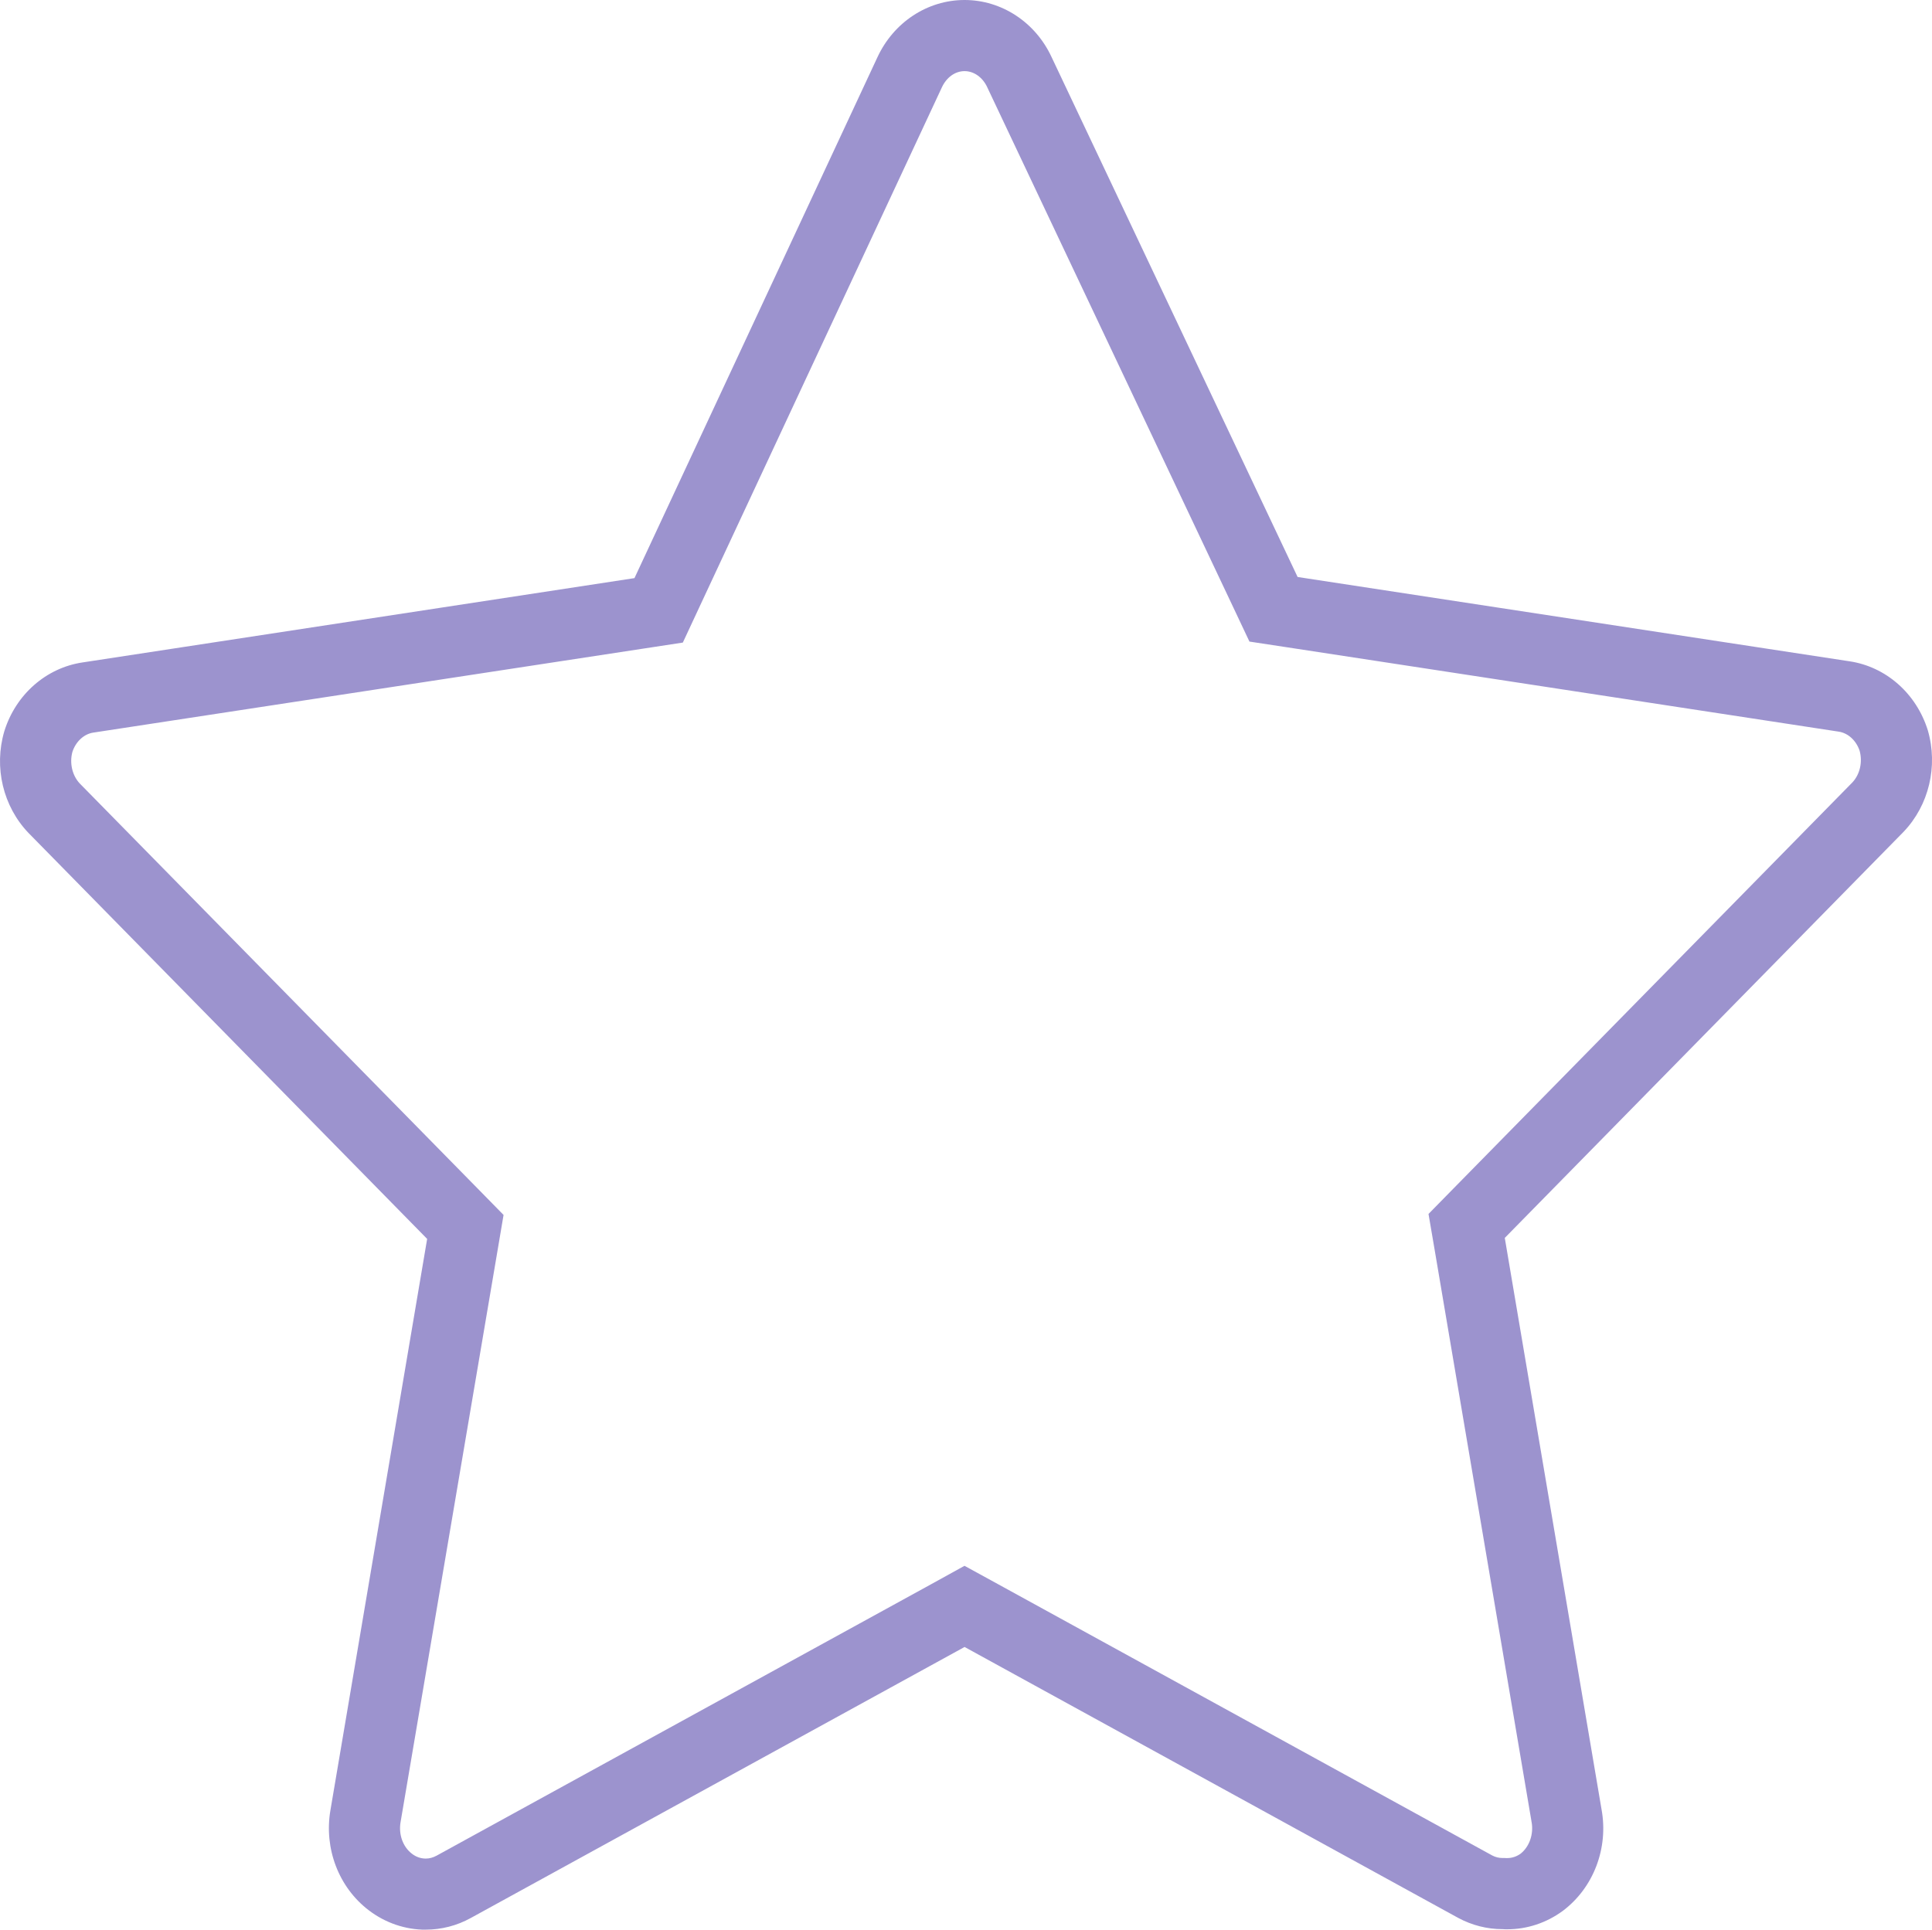 <svg xmlns="http://www.w3.org/2000/svg" width="27.156" height="27.129" viewBox="0 0 27.156 27.129">
    <g fill="none" stroke-miterlimit="10">
        <path d="M21.123 27.122a1.31 1.31 0 0 1-.626-.157l-6.94-3.811-6.94 3.811a1.308 1.308 0 0 1-1.436-.111 1.461 1.461 0 0 1-.537-1.4l1.361-8.035L.4 11.709a1.476 1.476 0 0 1-.34-1.427 1.38 1.38 0 0 1 1.1-.97l7.758-1.185L12.333.805a1.334 1.334 0 0 1 2.449 0l3.456 7.307L25.995 9.3a1.38 1.38 0 0 1 1.1.97 1.476 1.476 0 0 1-.34 1.427L21.151 17.4l1.361 8.035a1.461 1.461 0 0 1-.544 1.427 1.315 1.315 0 0 1-.844.257z"/>
        <path fill="#9c93ce" d="M5.985 26.13c.052 0 .102-.014.152-.041l6.94-3.81.48-.265.482.264 6.935 3.808c.046.024.094.036.144.036h.027l.027.001h.014c.065 0 .128-.02.185-.06.125-.097.188-.275.157-.446l-.002-.006v-.006l-1.361-8.035-.086-.503.358-.365 5.6-5.702c.106-.113.145-.286.102-.444-.048-.145-.162-.25-.295-.27L18.088 9.1l-.526-.08-.227-.481-3.456-7.307-.002-.004-.002-.005C13.81 1.086 13.689 1 13.558 1c-.132 0-.253.086-.319.228L9.824 8.549l-.226.485-.53.081L1.31 10.3c-.13.02-.244.125-.292.27-.043.158-.003.332.103.445l5.6 5.702.357.364-.085.503L5.63 25.62c-.029.172.033.345.16.442.058.045.125.068.194.068m0 1c-.284 0-.566-.093-.803-.275-.42-.321-.628-.865-.537-1.402l1.36-8.035L.4 11.71c-.357-.373-.488-.922-.34-1.427.16-.518.588-.894 1.102-.97l7.756-1.185L12.333.805C12.561.313 13.036 0 13.558 0c.521 0 .997.313 1.224.805l3.457 7.307 7.756 1.185c.514.076.941.453 1.102.97.147.505.016 1.054-.34 1.427l-5.606 5.71 1.36 8.034c.1.546-.113 1.103-.544 1.427-.23.169-.502.259-.78.259-.022 0-.043 0-.064-.002h-.005c-.216 0-.428-.054-.62-.157l-6.94-3.81-6.94 3.81c-.199.11-.416.164-.633.164z"/>
    </g>
</svg>
